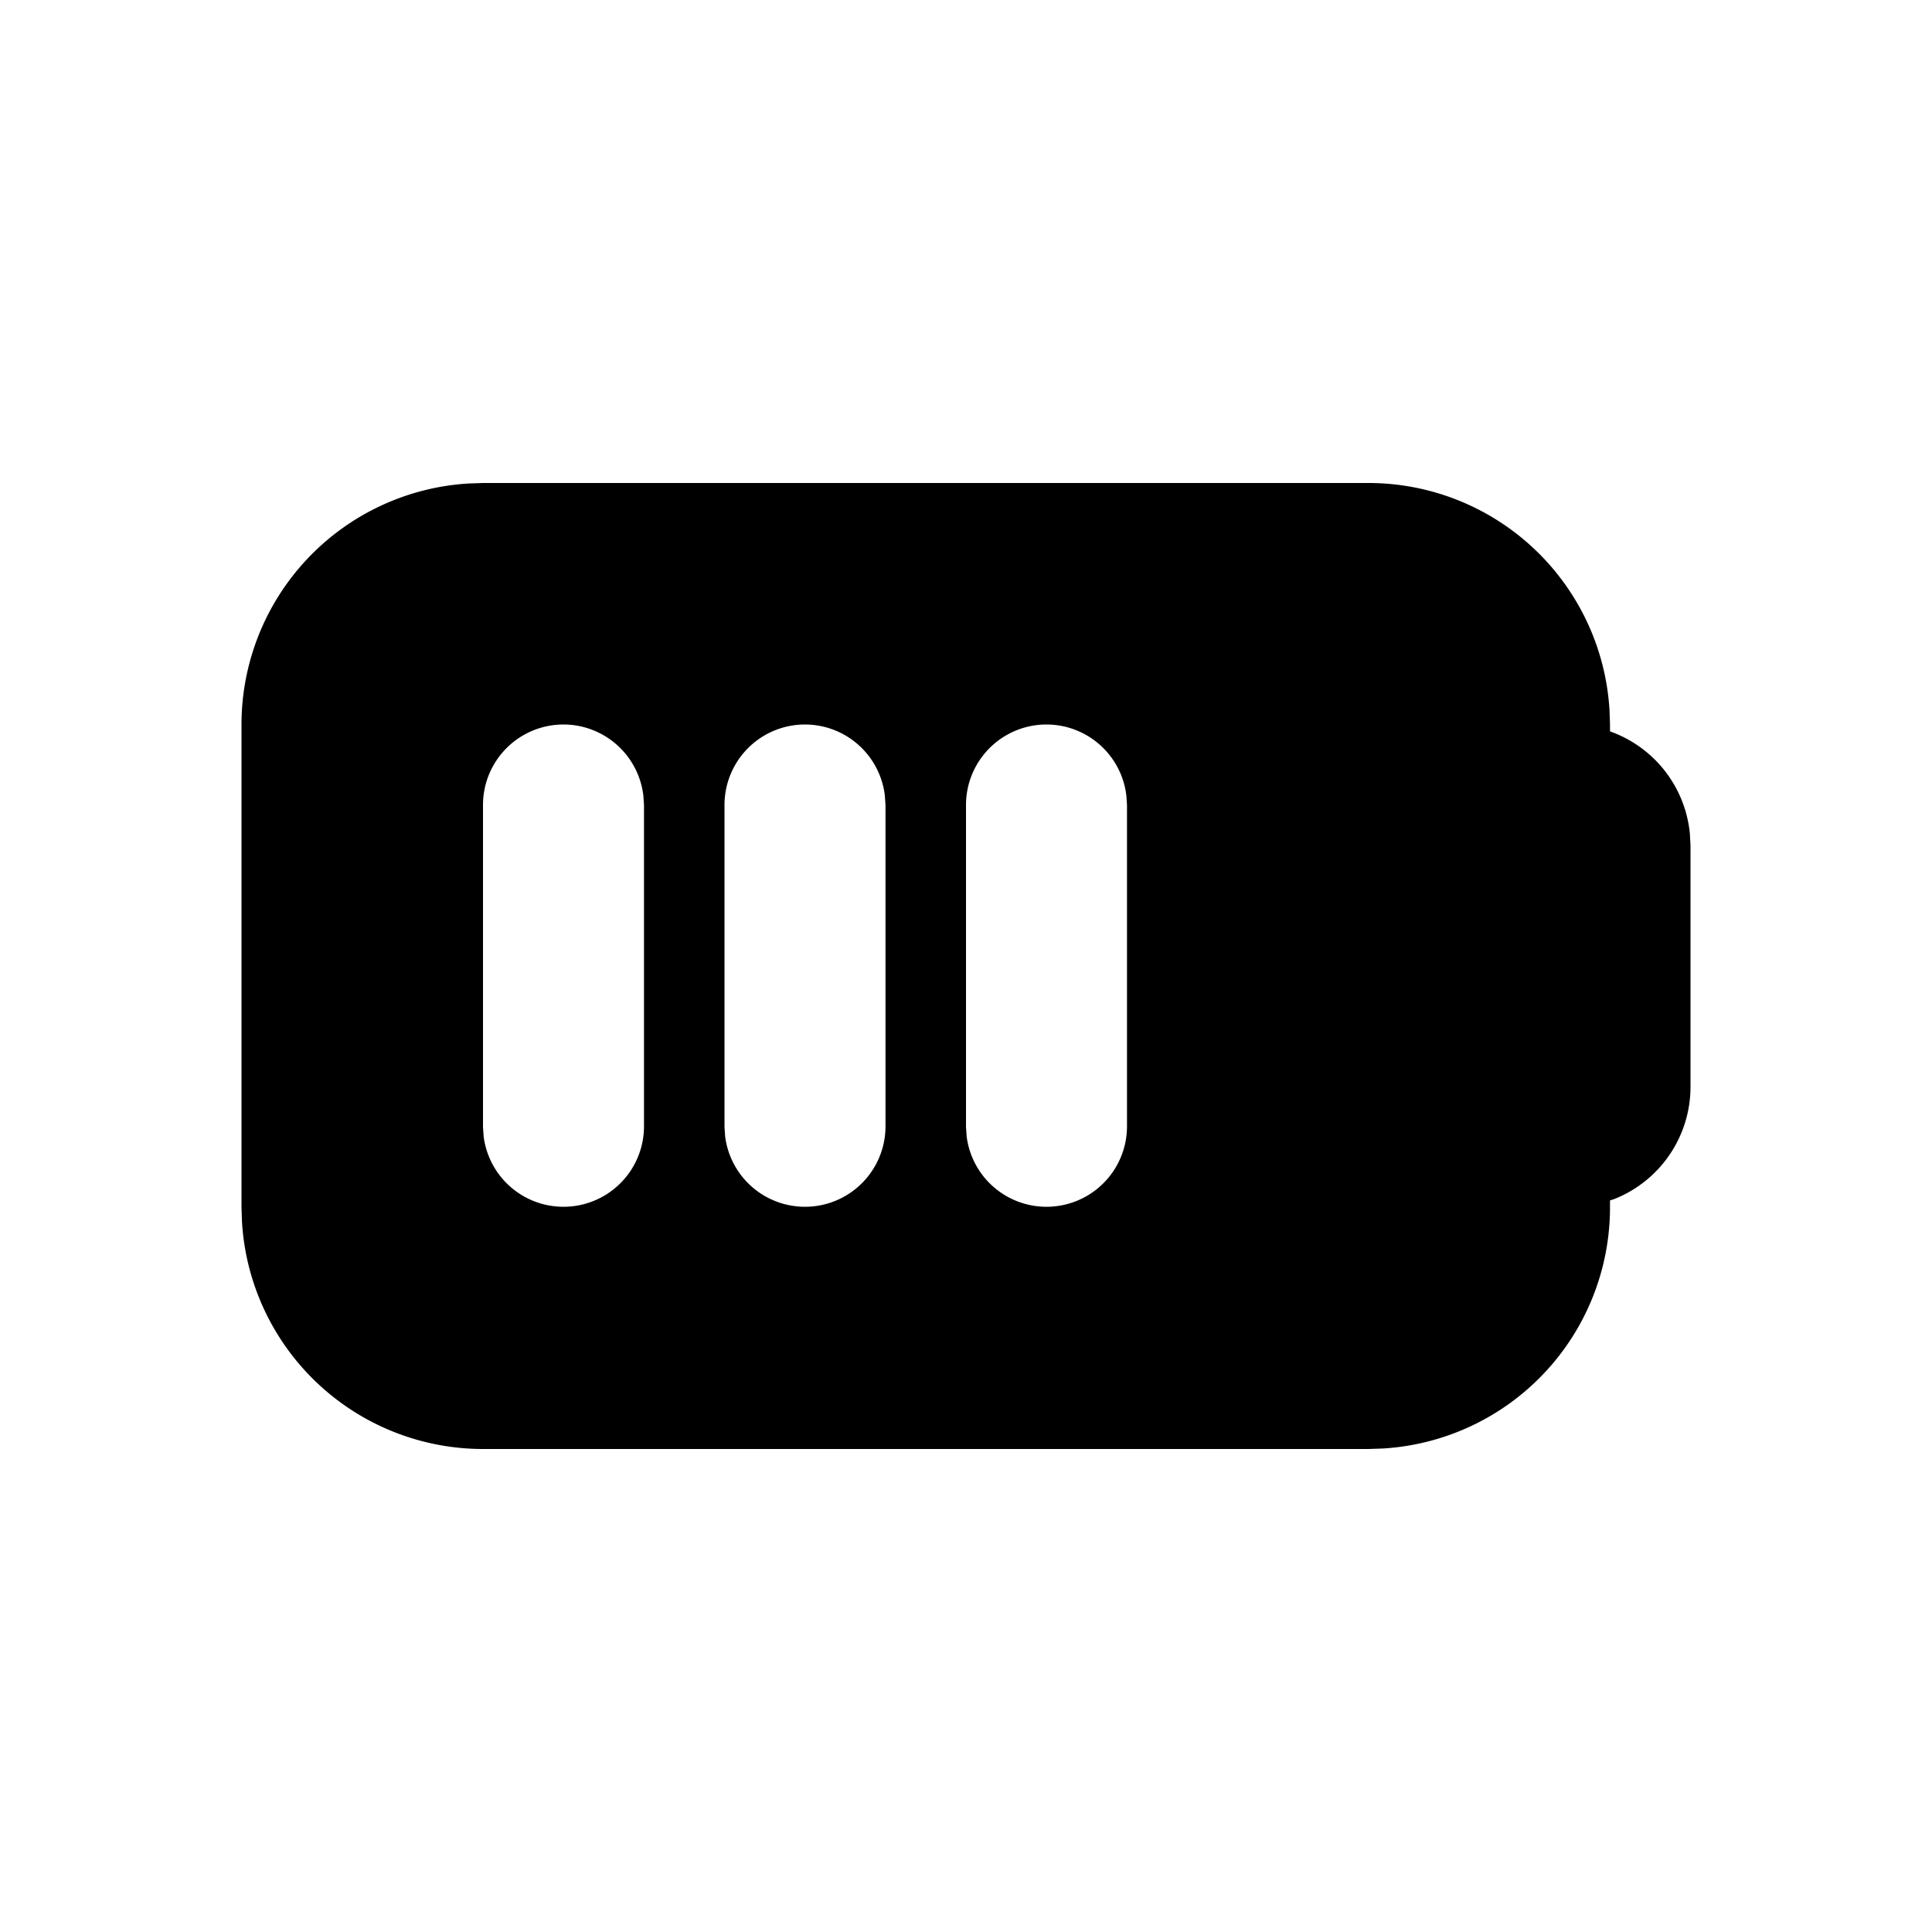 <svg xmlns="http://www.w3.org/2000/svg" width="24" height="24" viewBox="0 0 24 24"><path d="m6 6-.176.006A3 3 0 0 0 3 9v6l.006.176A3 3 0 0 0 6 18h11l.176-.006A3 3 0 0 0 20 15v-.088l.053-.017A1.5 1.5 0 0 0 21 13.5v-3l-.008-.145a1.5 1.5 0 0 0-.94-1.25L20 9.085V9l-.006-.176A3 3 0 0 0 17 6zm1 3a1 1 0 0 1 .992.883L8 10v4a1 1 0 0 1-1.992.117L6 14v-4a1 1 0 0 1 1-1zm3 0a1 1 0 0 1 .992.883L11 10v4a1 1 0 0 1-1.992.117L9 14v-4a1 1 0 0 1 1-1zm3 0a1 1 0 0 1 .992.883L14 10v4a1 1 0 0 1-1.992.117L12 14v-4a1 1 0 0 1 1-1z"/></svg>